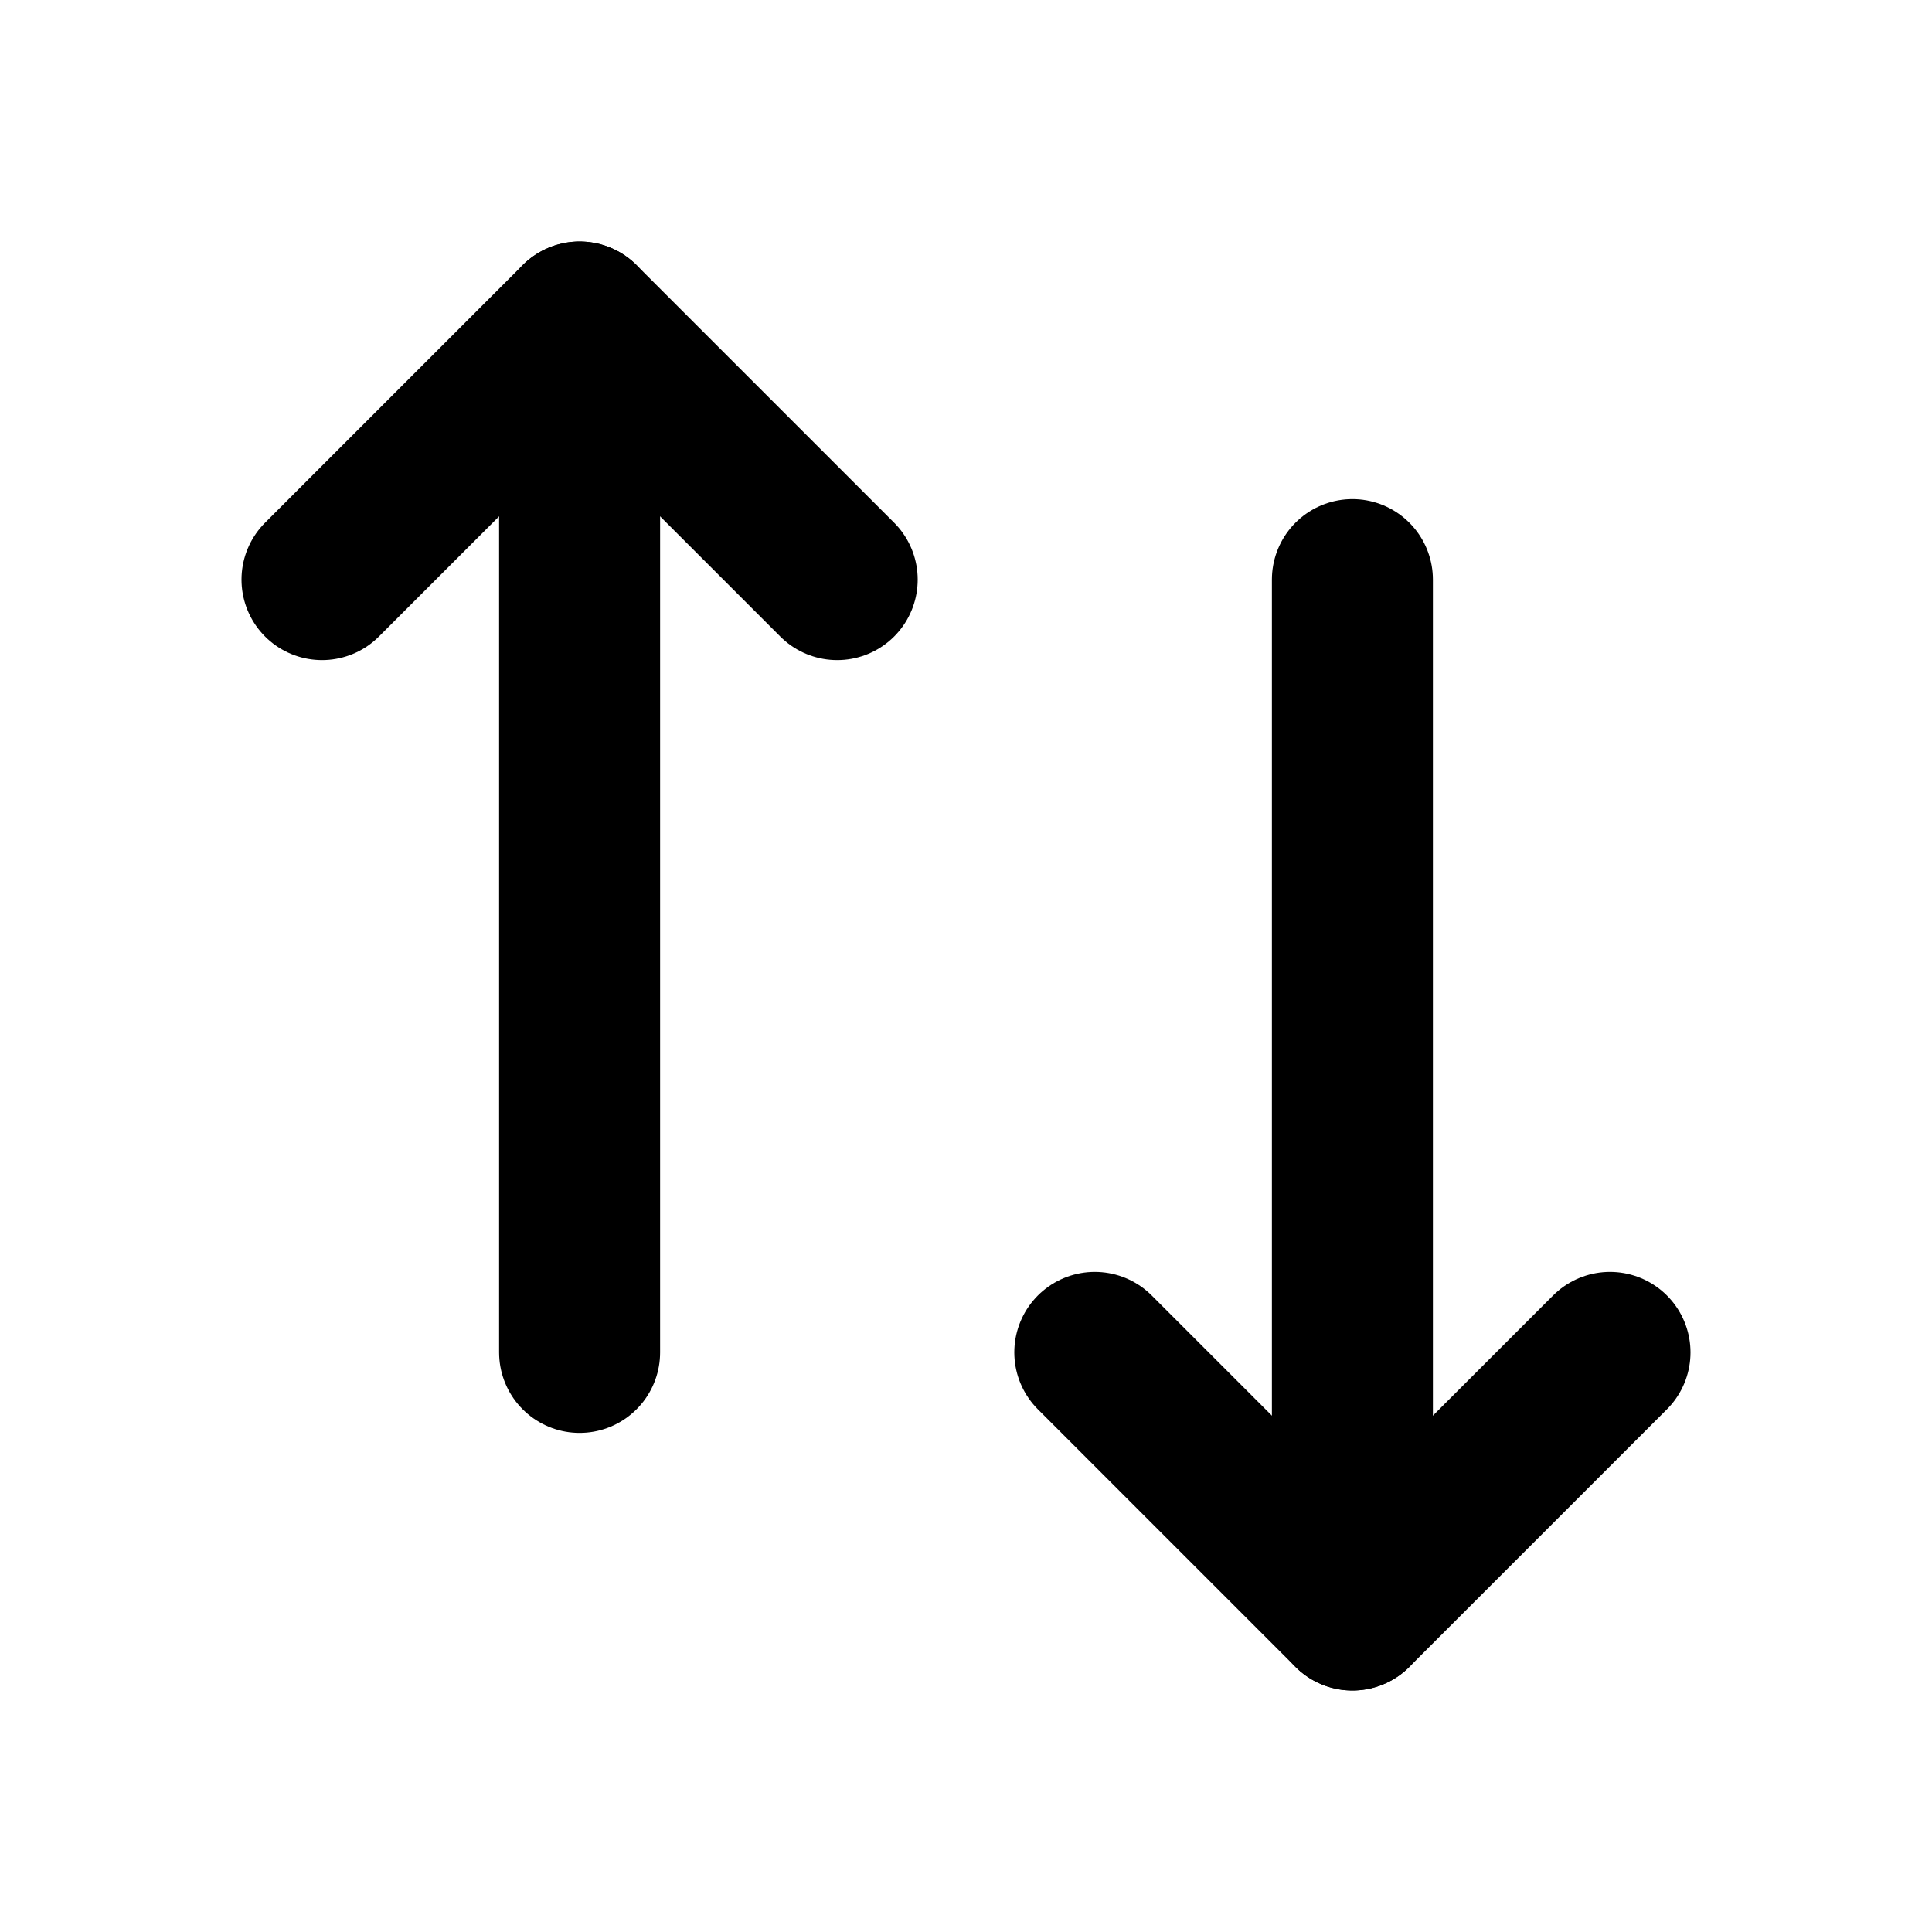 <?xml version="1.0" encoding="UTF-8"?>
<svg width="24px" height="24px" viewBox="0 0 24 24" version="1.1" xmlns="http://www.w3.org/2000/svg" xmlns:xlink="http://www.w3.org/1999/xlink">
    <!-- Generator: Sketch 54 (76480) - https://sketchapp.com -->
    <title>Price adjustr</title>
    <desc>Created with Sketch.</desc>
    <g id="PDP" stroke="none" stroke-width="1" fill="none" fill-rule="evenodd">
        <g id="PDP-Lightbox" transform="translate(-1400, -239)">
            <g id="Header-Small" transform="translate(496, 167)">
                <g id="Price-adjustr" transform="translate(904, 72)">
                    <rect id="Rectangle" fill="#FFFFFF" x="0" y="0" width="24" height="24"></rect>
                    <g id="transfer-alt" transform="translate(12, 12) scale(1, -1) rotate(90) translate(-12, -12) translate(4, 4)" stroke="#000000" stroke-linecap="round" stroke-linejoin="round" stroke-width="2">
                        <polyline id="Path" points="12.8 16 16 12.8 12.8 9.6"></polyline>
                        <path d="M16,12.8 L3.2,12.8" id="Path"></path>
                        <polyline id="Path" points="3.2 0 0 3.2 3.2 6.4"></polyline>
                        <path d="M0,3.2 L12.8,3.2" id="Path"></path>
                    </g>
                </g>
            </g>
        </g>
    </g>
</svg>